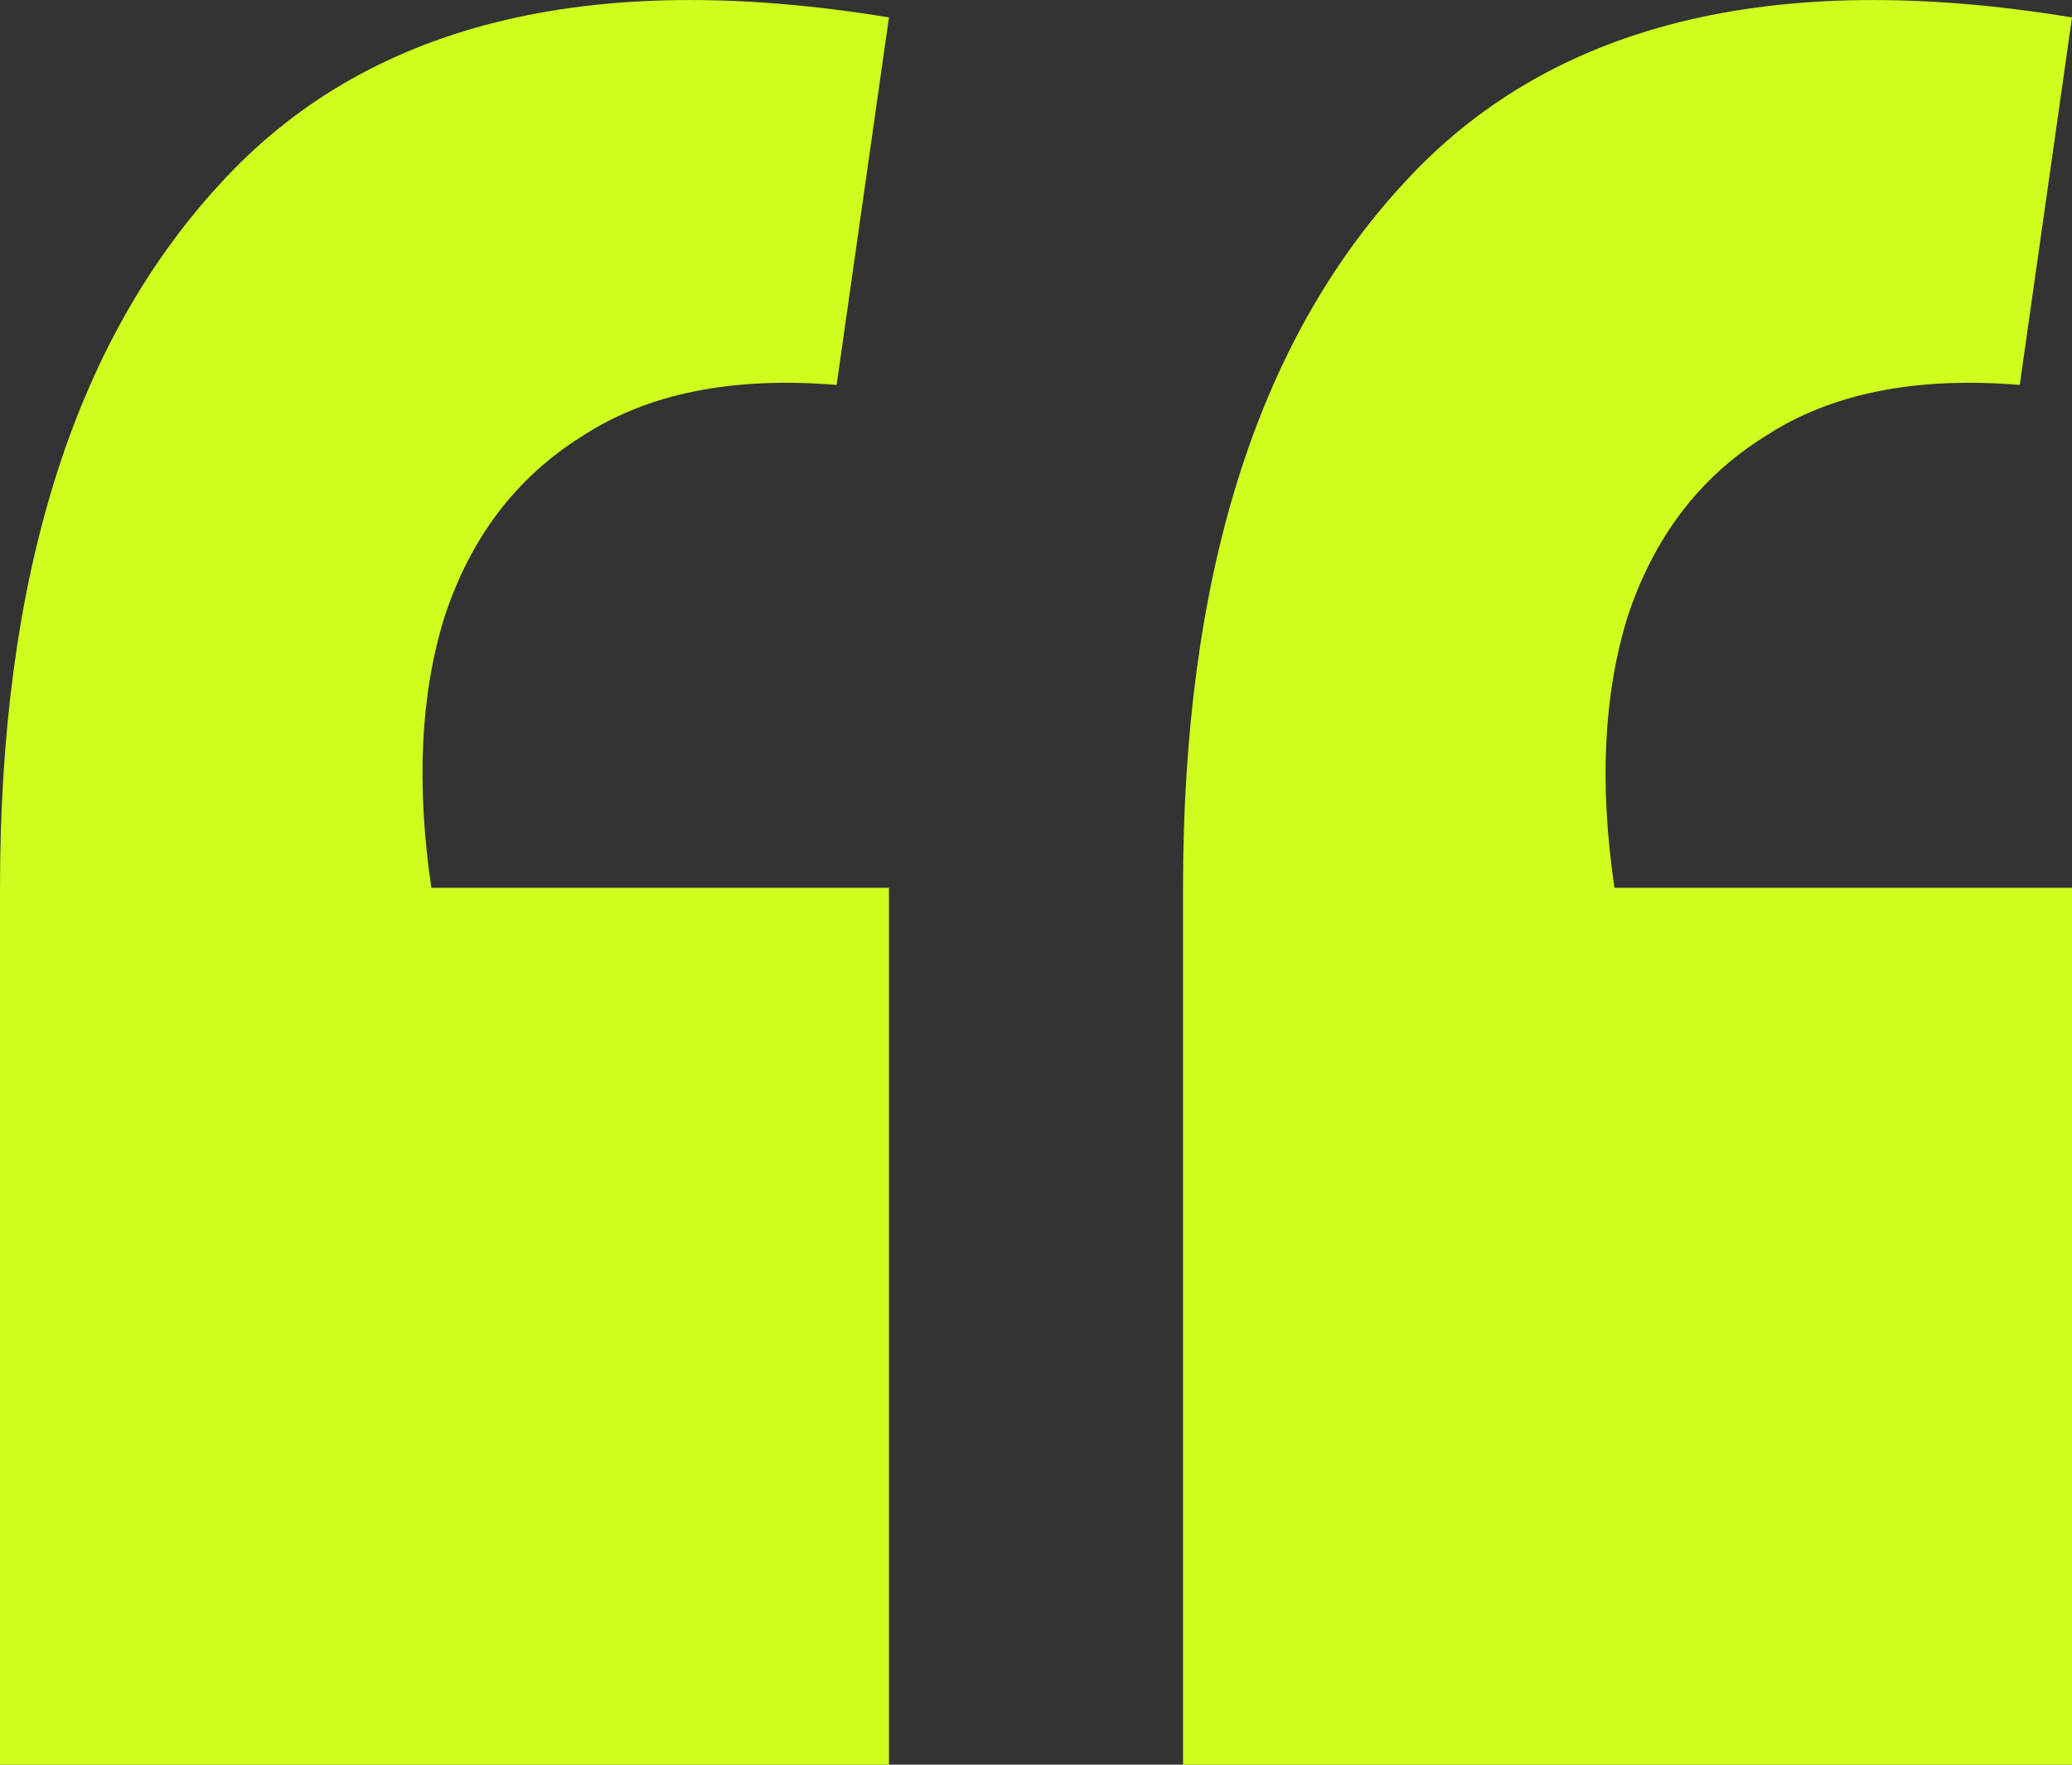 <svg width="27" height="23" viewBox="0 0 27 23" fill="none" xmlns="http://www.w3.org/2000/svg">
<rect x="0" y="0" width="27" height="23" fill="#333333" stroke="none"/>
<path d="M27 0.227L26.319 5.017C24.956 4.905 23.849 5.129 22.997 5.689C22.145 6.221 21.549 7.006 21.208 8.042C20.896 9.05 20.839 10.227 21.038 11.571H27V23H15.416V11.571C15.416 7.538 16.367 4.485 18.27 2.412C20.172 0.311 23.082 -0.417 27 0.227ZM11.584 0.227L10.902 5.017C9.539 4.905 8.432 5.129 7.58 5.689C6.729 6.221 6.132 7.006 5.792 8.042C5.479 9.05 5.423 10.227 5.621 11.571H11.584V23H0V11.571C0 7.538 0.951 4.485 2.853 2.412C4.756 0.311 7.666 -0.417 11.584 0.227Z" fill="#CEFD1E"/>
</svg>
